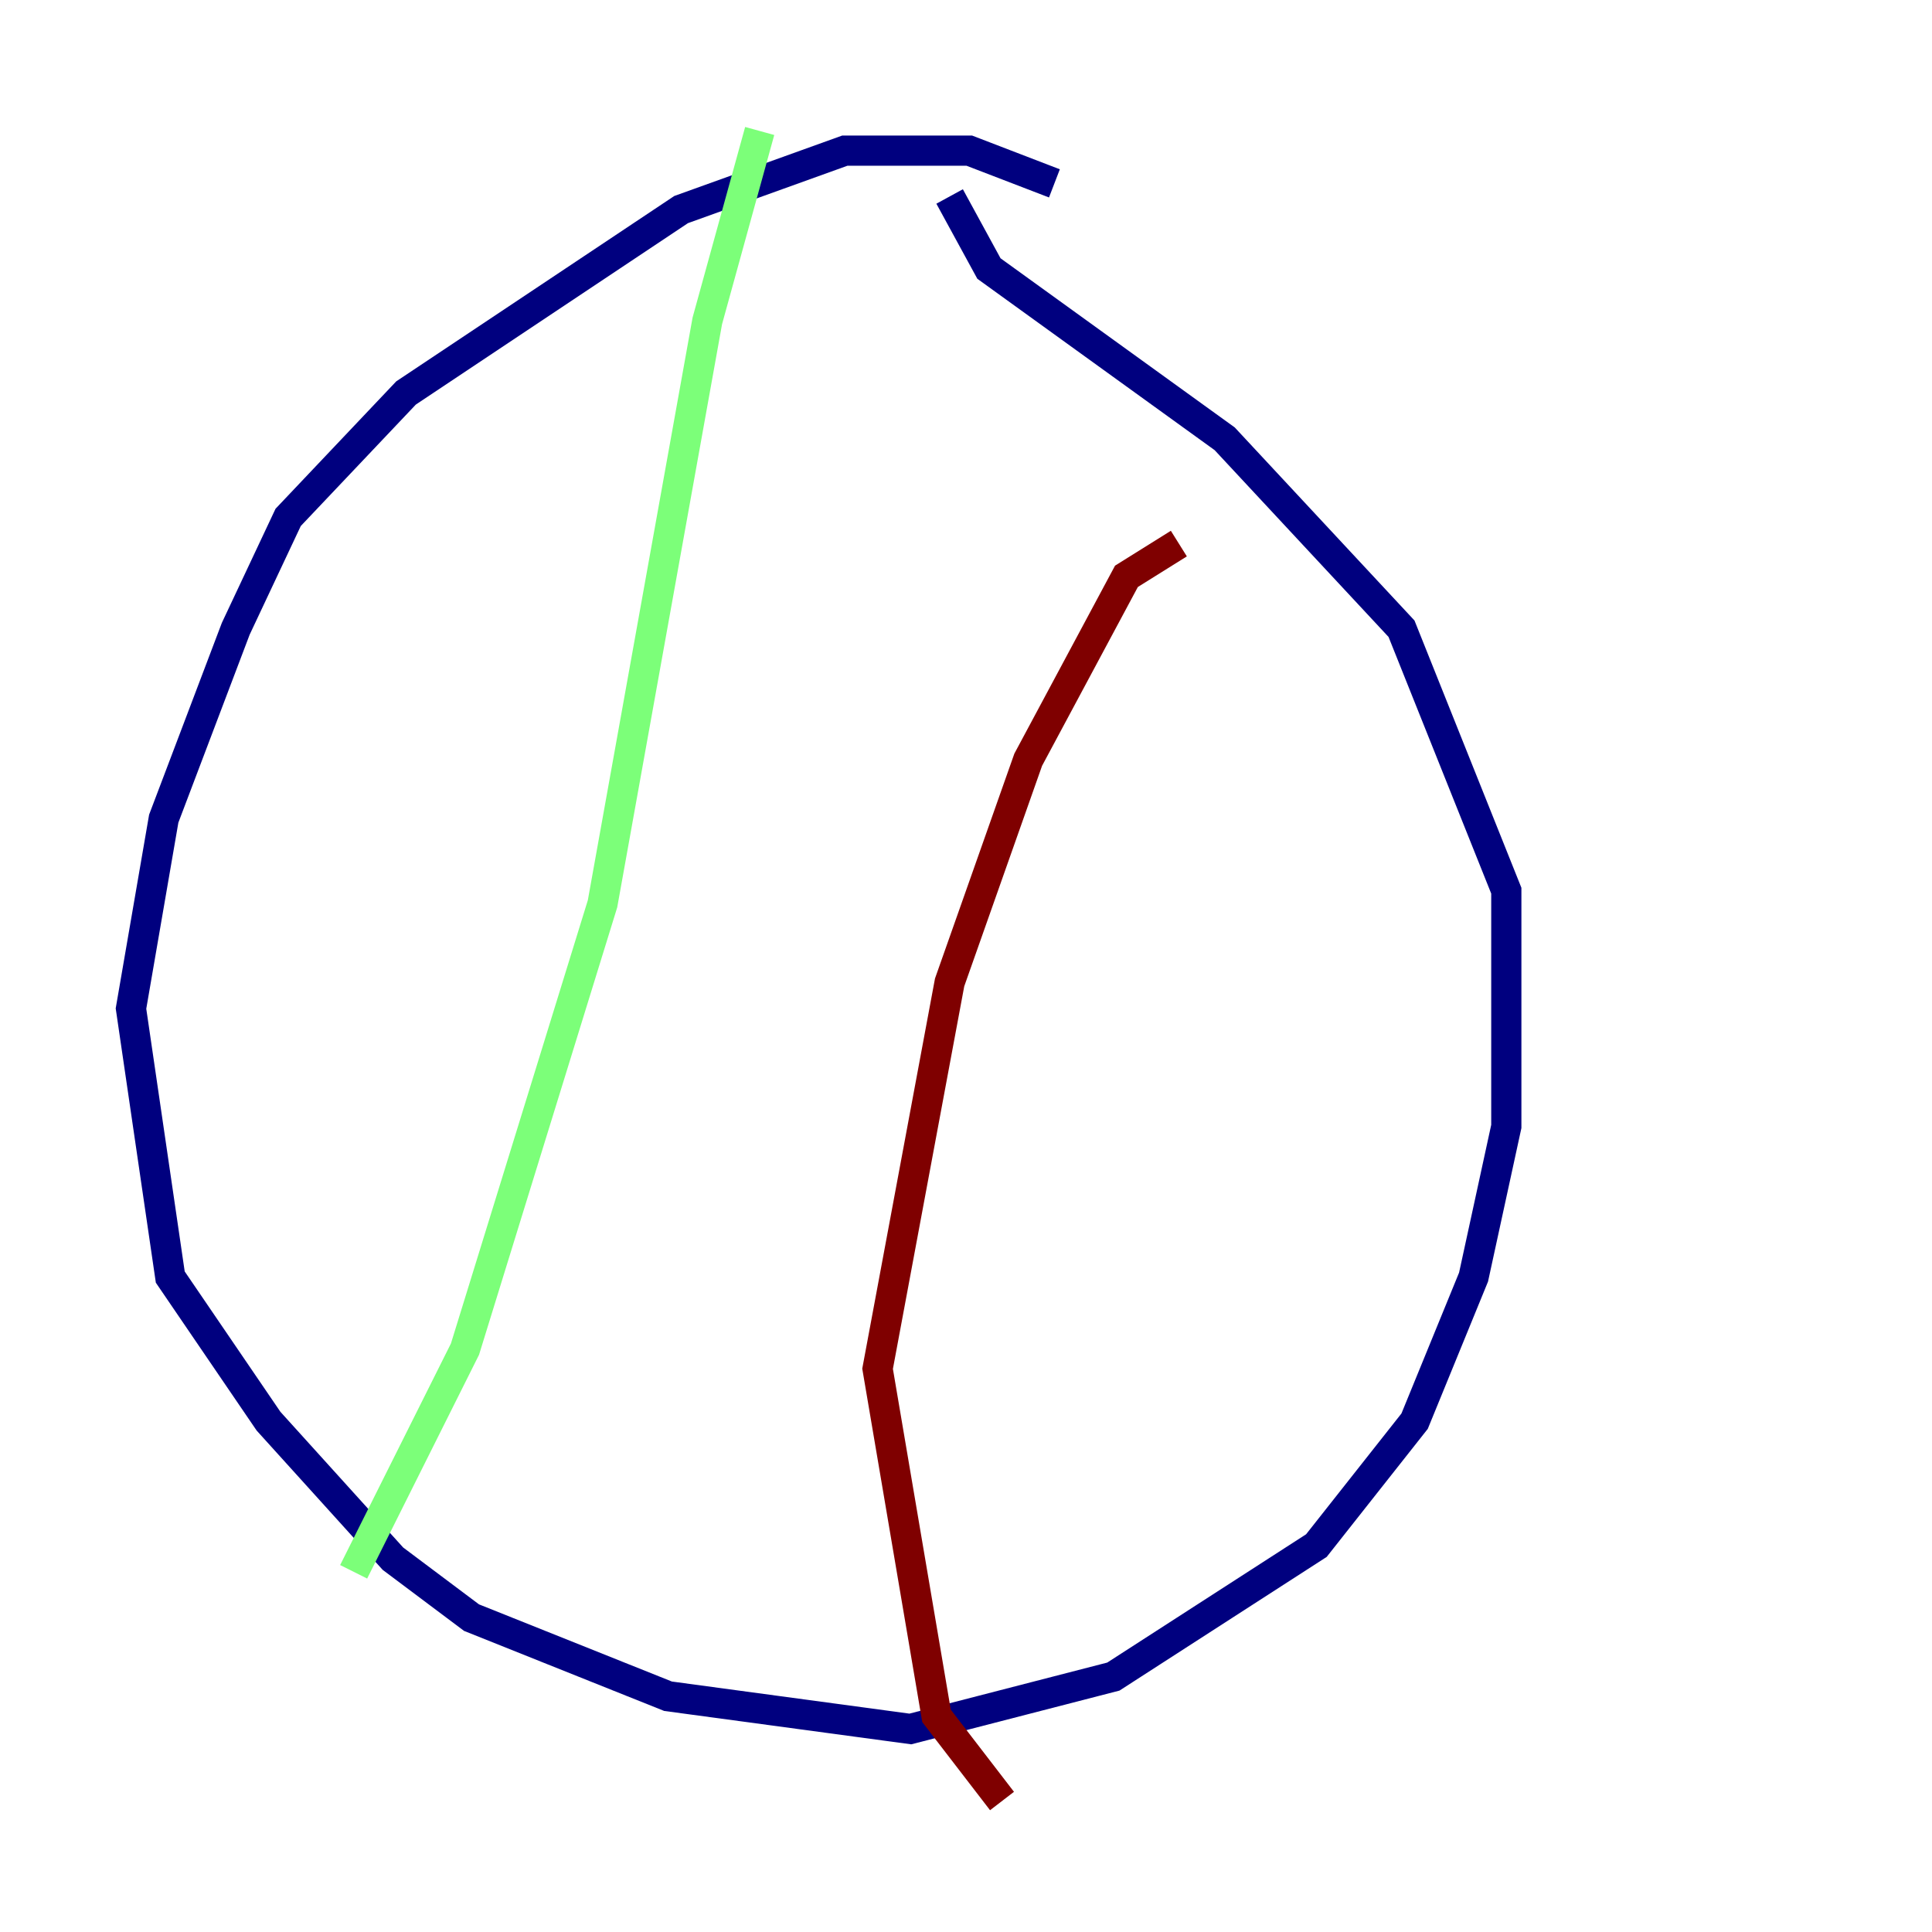 <?xml version="1.0" encoding="utf-8" ?>
<svg baseProfile="tiny" height="128" version="1.2" viewBox="0,0,128,128" width="128" xmlns="http://www.w3.org/2000/svg" xmlns:ev="http://www.w3.org/2001/xml-events" xmlns:xlink="http://www.w3.org/1999/xlink"><defs /><polyline fill="none" points="69.858,12.149 64.217,9.98 55.973,9.98 45.125,13.885 26.902,26.034 19.091,34.278 15.62,41.654 10.848,54.237 8.678,66.82 11.281,84.61 17.79,94.156 26.034,103.268 31.241,107.173 44.258,112.38 60.312,114.549 73.763,111.078 87.214,102.4 93.722,94.156 97.627,84.61 99.797,74.63 99.797,59.01 92.854,41.654 81.139,29.071 65.519,17.79 62.915,13.017" stroke="#00007f" stroke-width="2" /><polyline fill="none" points="50.332,8.678 46.861,21.261 39.919,59.878 30.807,89.383 23.43,104.136" stroke="#7cff79" stroke-width="2" /><polyline fill="none" points="78.102,36.014 74.63,38.183 68.122,50.332 62.915,65.085 58.142,90.685 62.047,113.681 66.386,119.322" stroke="#7f0000" stroke-width="2" /></svg>